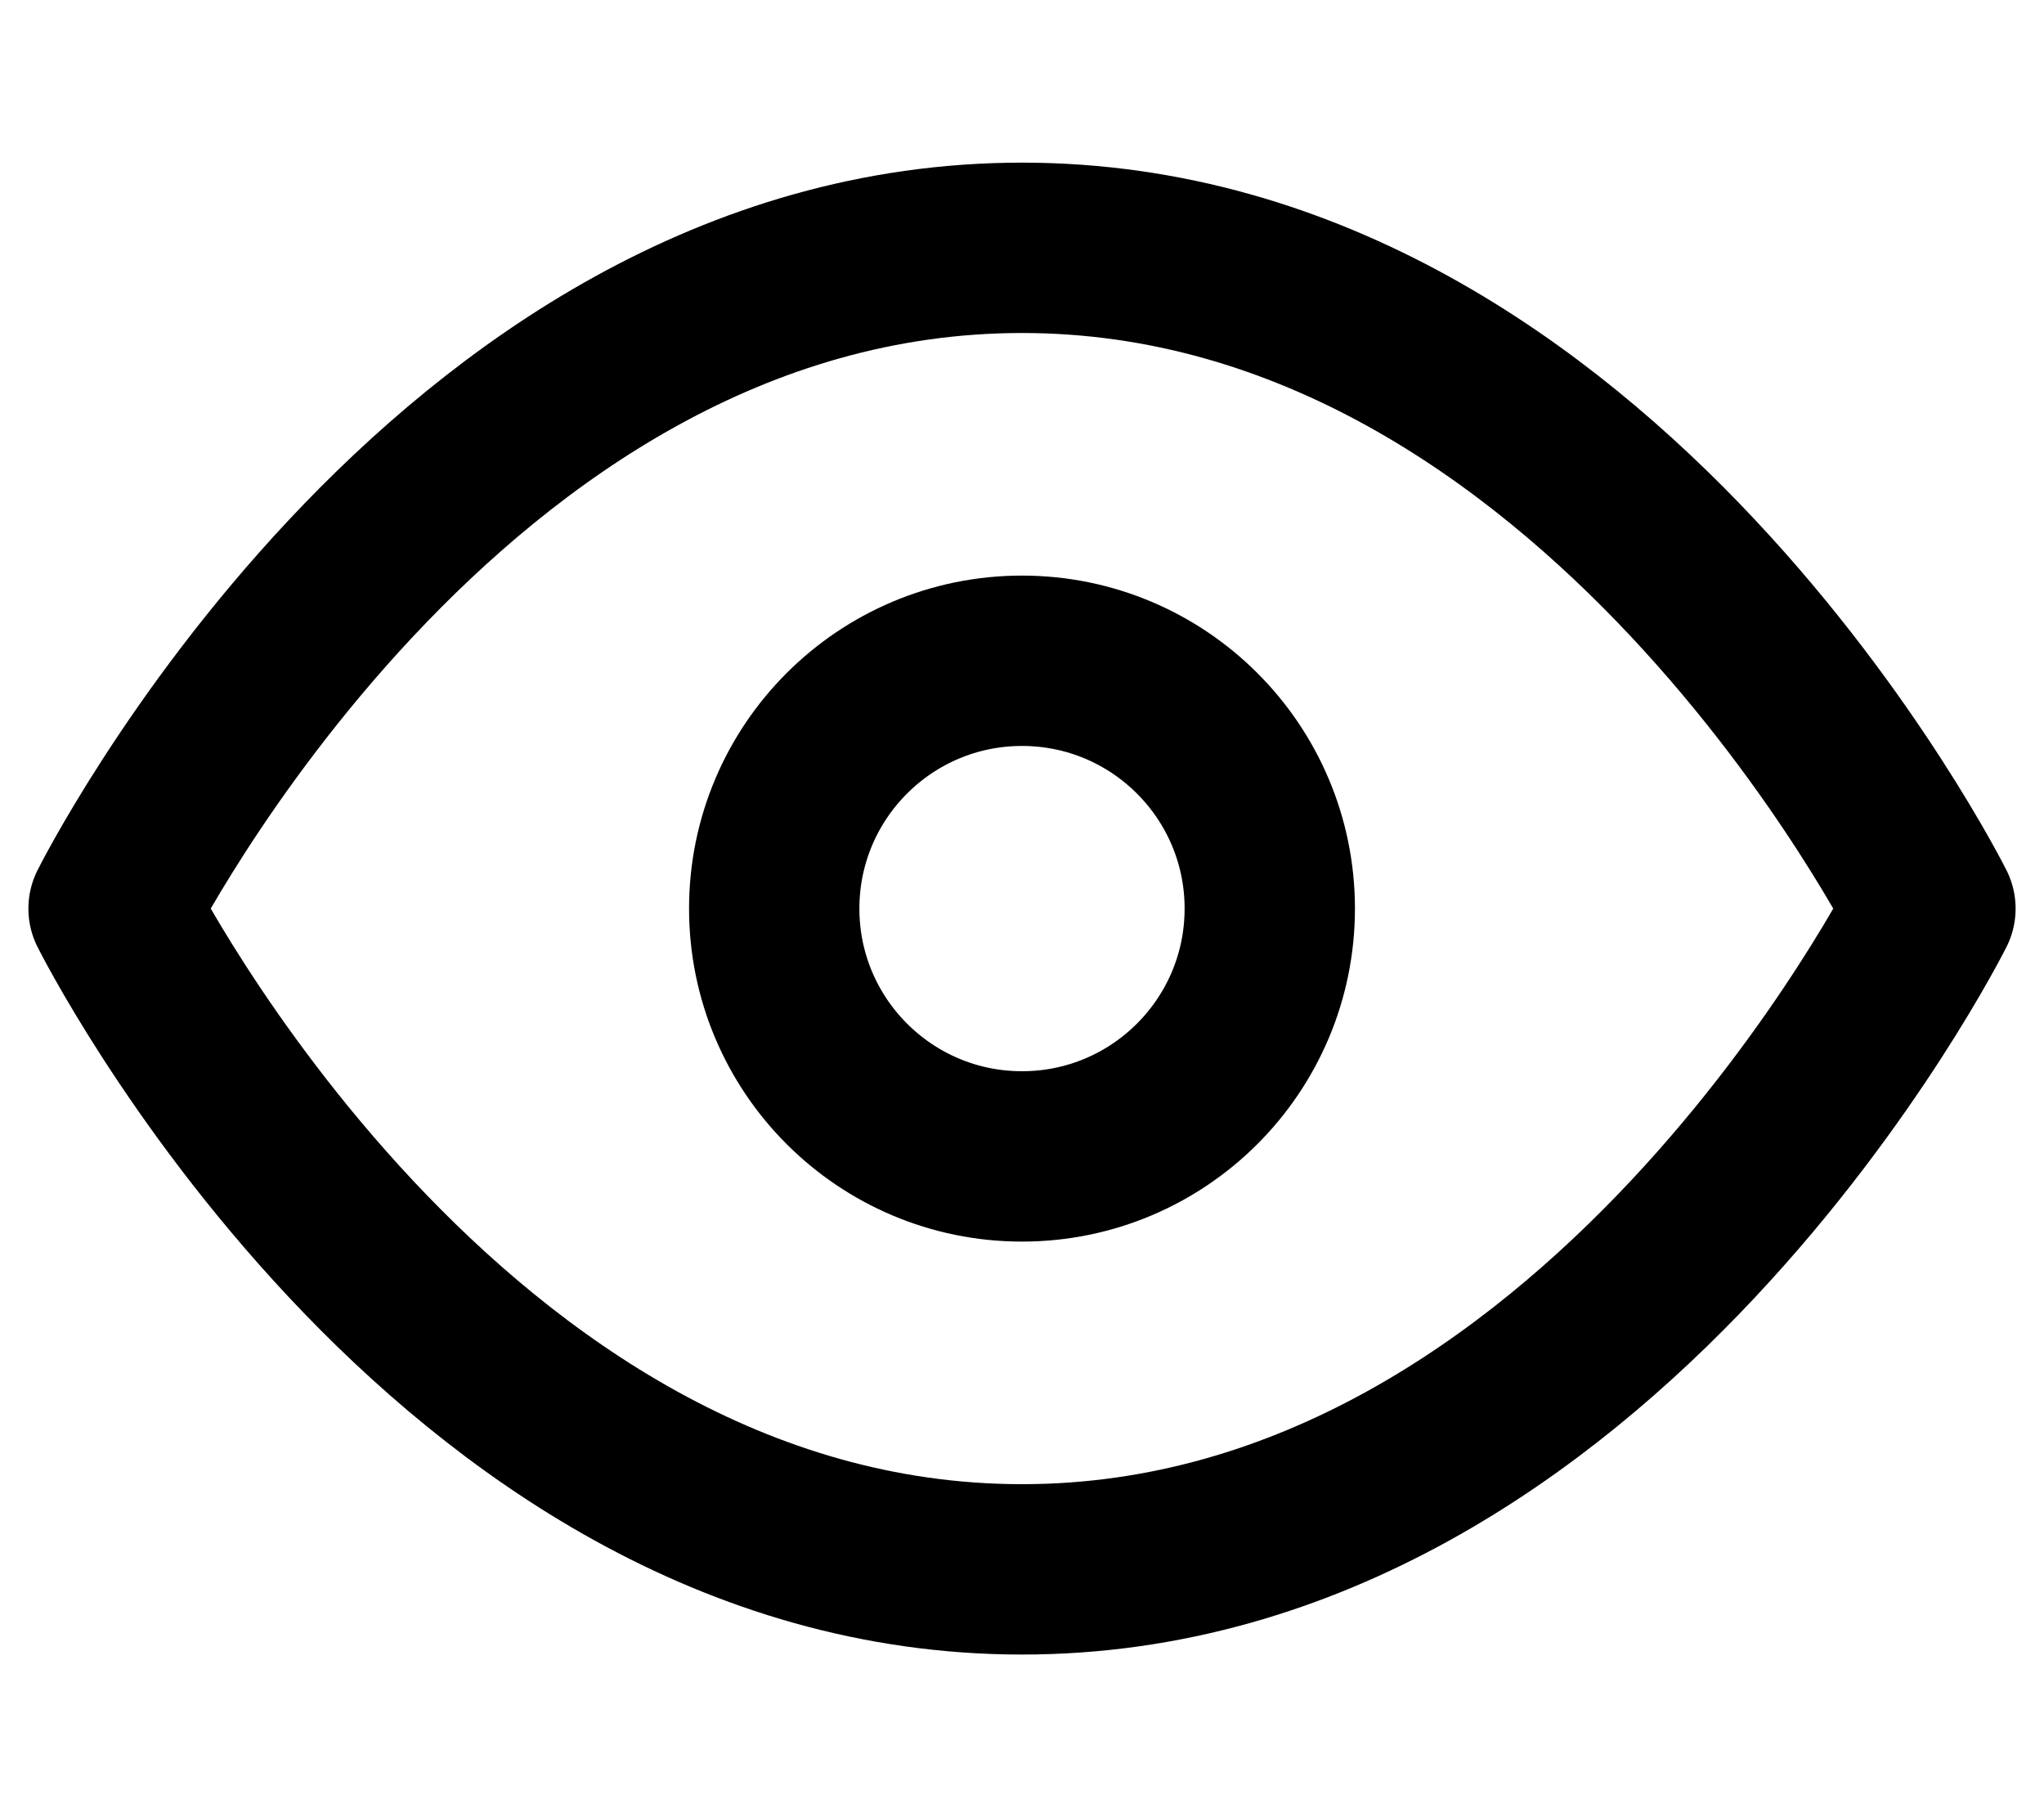 <svg viewBox="0 0 18 16"
     fill="none"
     xmlns="http://www.w3.org/2000/svg">
  <path d="M1 8C1 8 3.909 2.182 9 2.182C14.091 2.182 17 8 17 8C17 8 14.091 13.818 9 13.818C3.909 13.818 1 8 1 8Z"
        stroke="currentColor"
        stroke-width="1.5"
        stroke-linecap="round"
        stroke-linejoin="round" />
  <path d="M9 10.182C10.205 10.182 11.182 9.205 11.182 8C11.182 6.795 10.205 5.818 9 5.818C7.795 5.818 6.818 6.795 6.818 8C6.818 9.205 7.795 10.182 9 10.182Z"
        stroke="currentColor"
        stroke-width="1.5"
        stroke-linecap="round"
        stroke-linejoin="round" />
</svg>